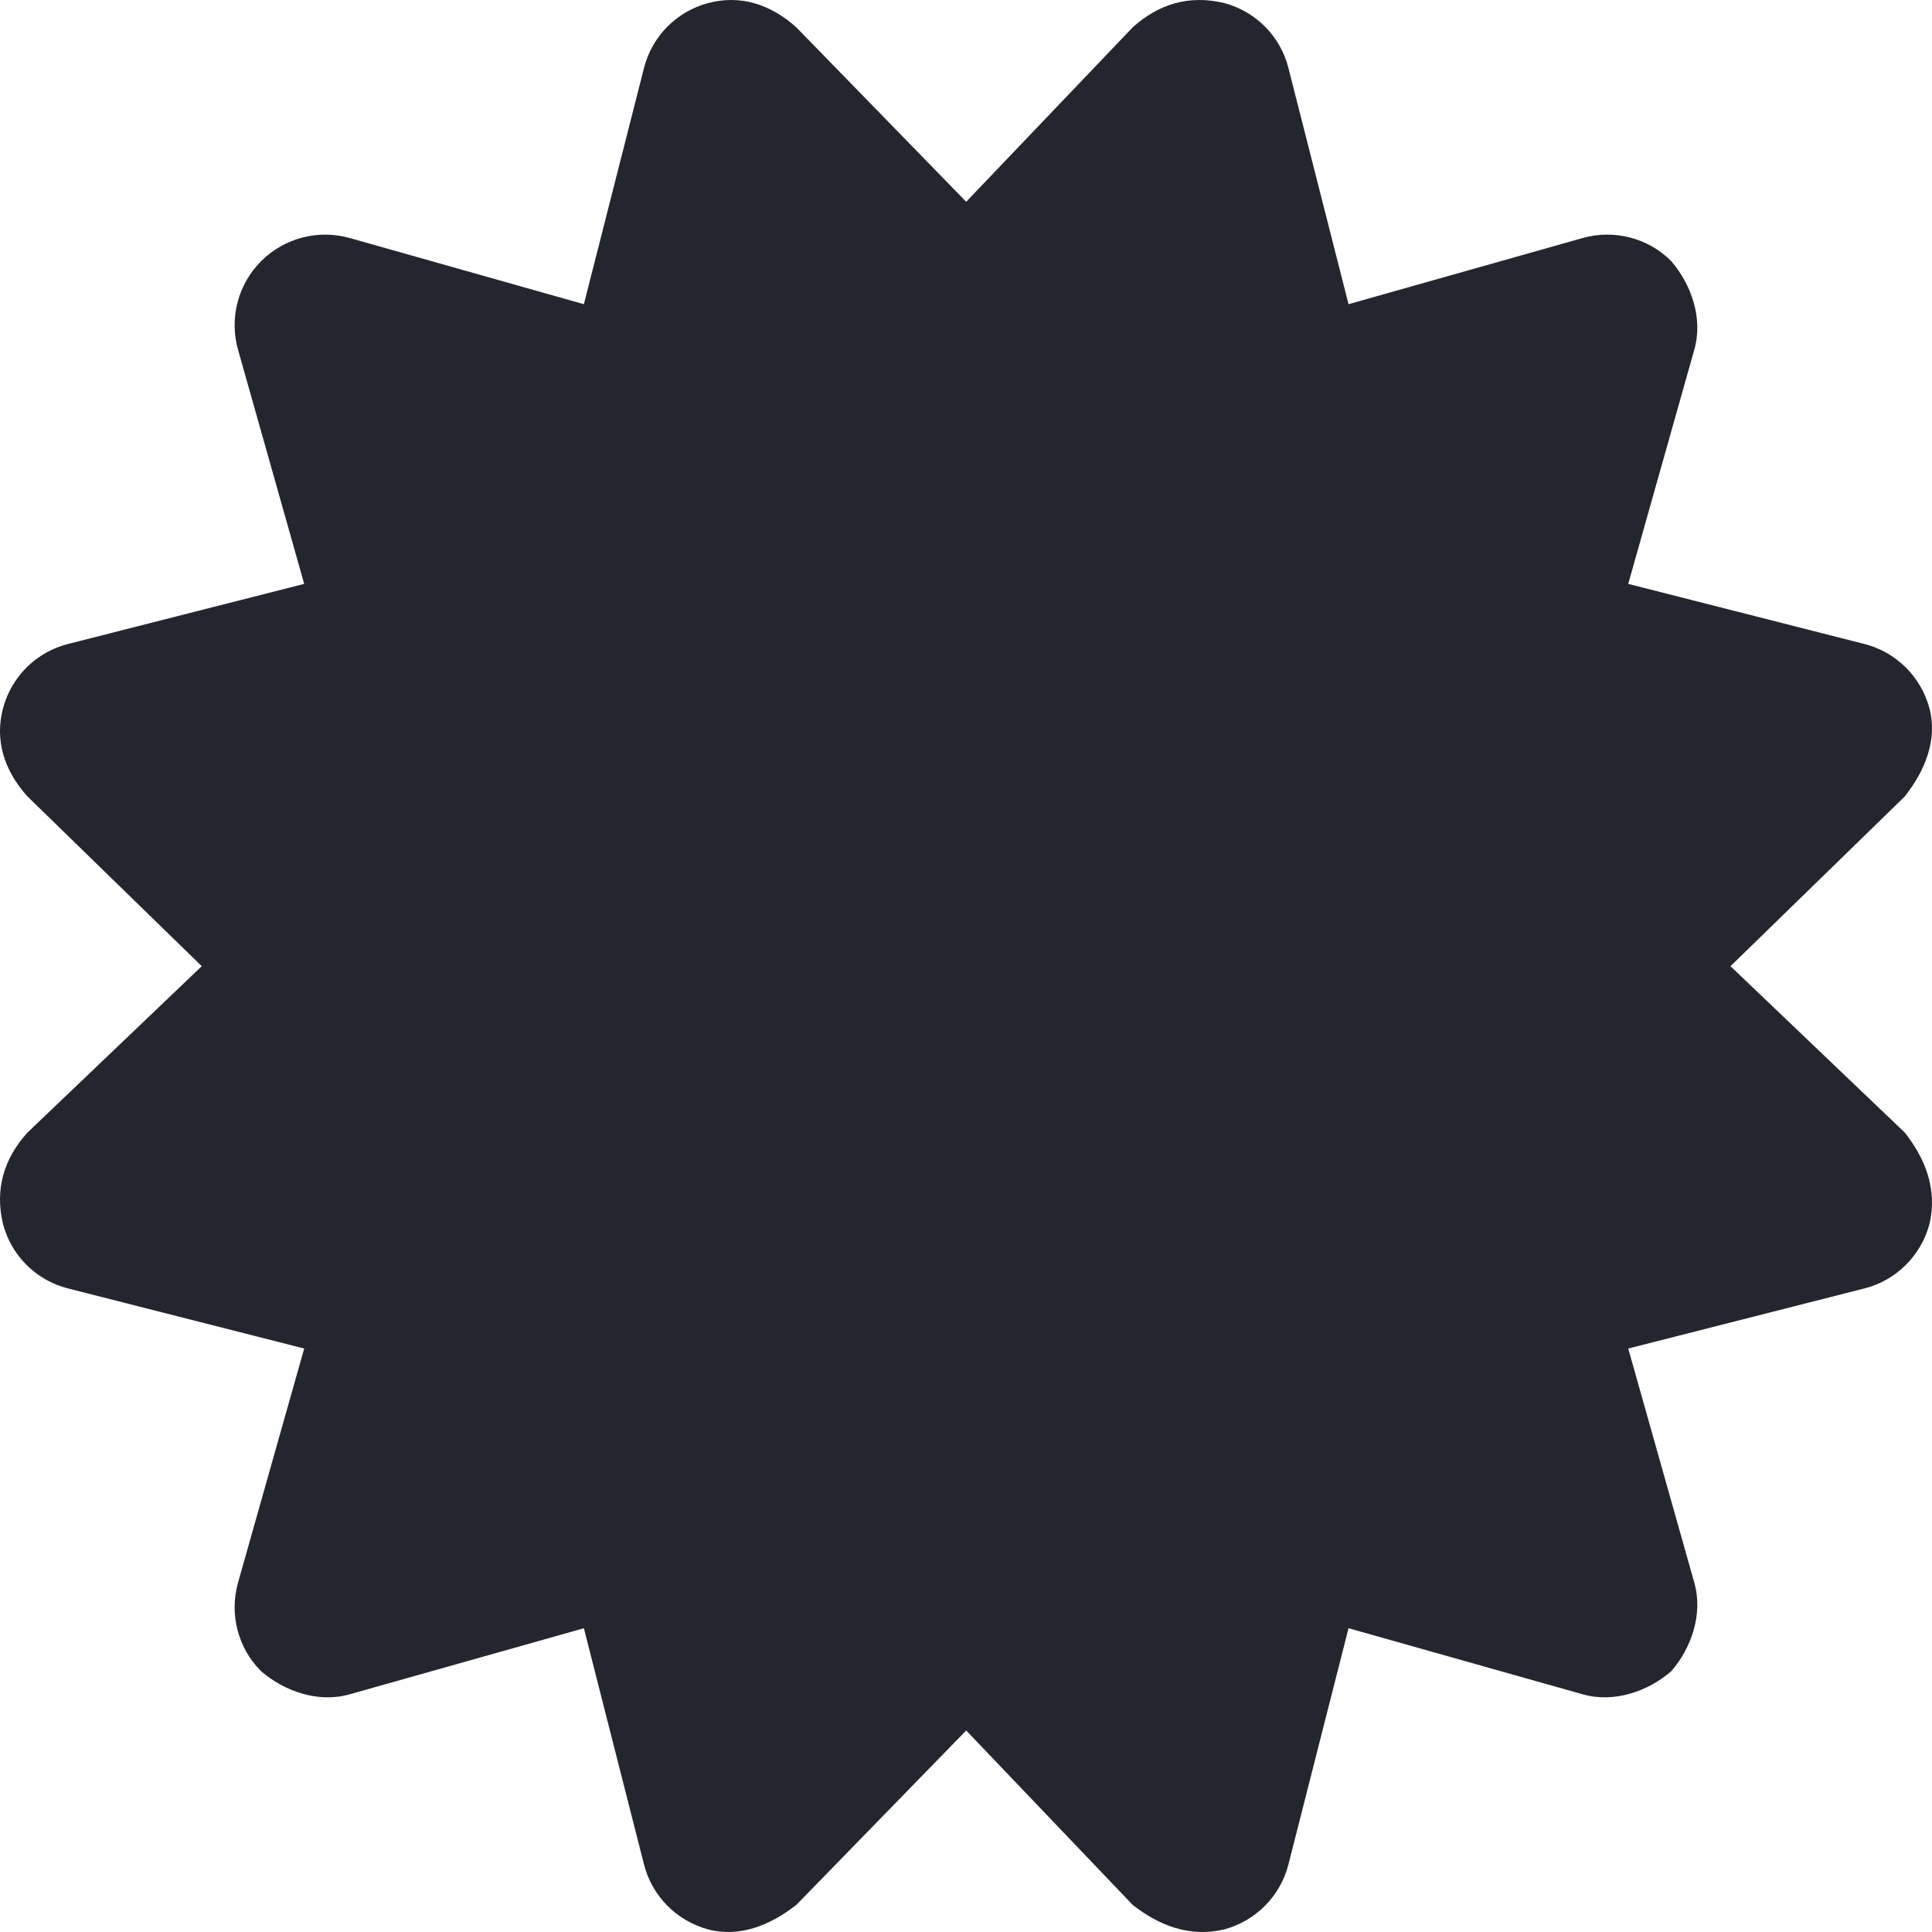 <svg width="60" height="60" viewBox="0 0 60 60" fill="none" xmlns="http://www.w3.org/2000/svg">
<path d="M30.006 6.266L35.175 0.851C35.984 0.121 36.934 -0.168 38.024 0.096C39.008 0.36 39.77 1.134 40.016 2.122L41.88 9.447L49.147 7.393C50.132 7.116 51.187 7.39 51.902 8.11C52.523 8.831 52.898 9.885 52.617 10.864L50.566 18.133L57.891 19.997C58.876 20.243 59.65 21.005 59.919 21.989C60.177 22.974 59.79 23.923 59.157 24.732L53.742 30.006L59.157 35.175C59.79 35.984 60.177 36.934 59.919 38.024C59.65 39.008 58.876 39.77 57.891 40.016L50.566 41.88L52.617 49.147C52.898 50.132 52.523 51.187 51.902 51.902C51.187 52.523 50.132 52.898 49.147 52.617L41.88 50.566L40.016 57.891C39.77 58.876 39.008 59.65 38.024 59.919C36.934 60.177 35.984 59.79 35.175 59.157L30.006 53.742L24.732 59.157C23.923 59.79 22.974 60.177 21.989 59.919C21.005 59.65 20.243 58.876 19.997 57.891L18.133 50.566L10.864 52.617C9.885 52.898 8.831 52.523 8.11 51.902C7.39 51.187 7.116 50.132 7.393 49.147L9.447 41.88L2.122 40.016C1.134 39.77 0.36 39.008 0.096 38.024C-0.168 36.934 0.121 35.984 0.851 35.175L6.266 30.006L0.851 24.732C0.121 23.923 -0.168 22.974 0.096 21.989C0.36 21.005 1.134 20.243 2.122 19.997L9.447 18.133L7.393 10.864C7.116 9.885 7.39 8.831 8.11 8.11C8.831 7.39 9.885 7.116 10.864 7.393L18.133 9.447L19.997 2.122C20.243 1.134 21.005 0.36 21.989 0.096C22.974 -0.168 23.923 0.121 24.732 0.851L30.006 6.266Z" fill="#23262E"/>
</svg>
